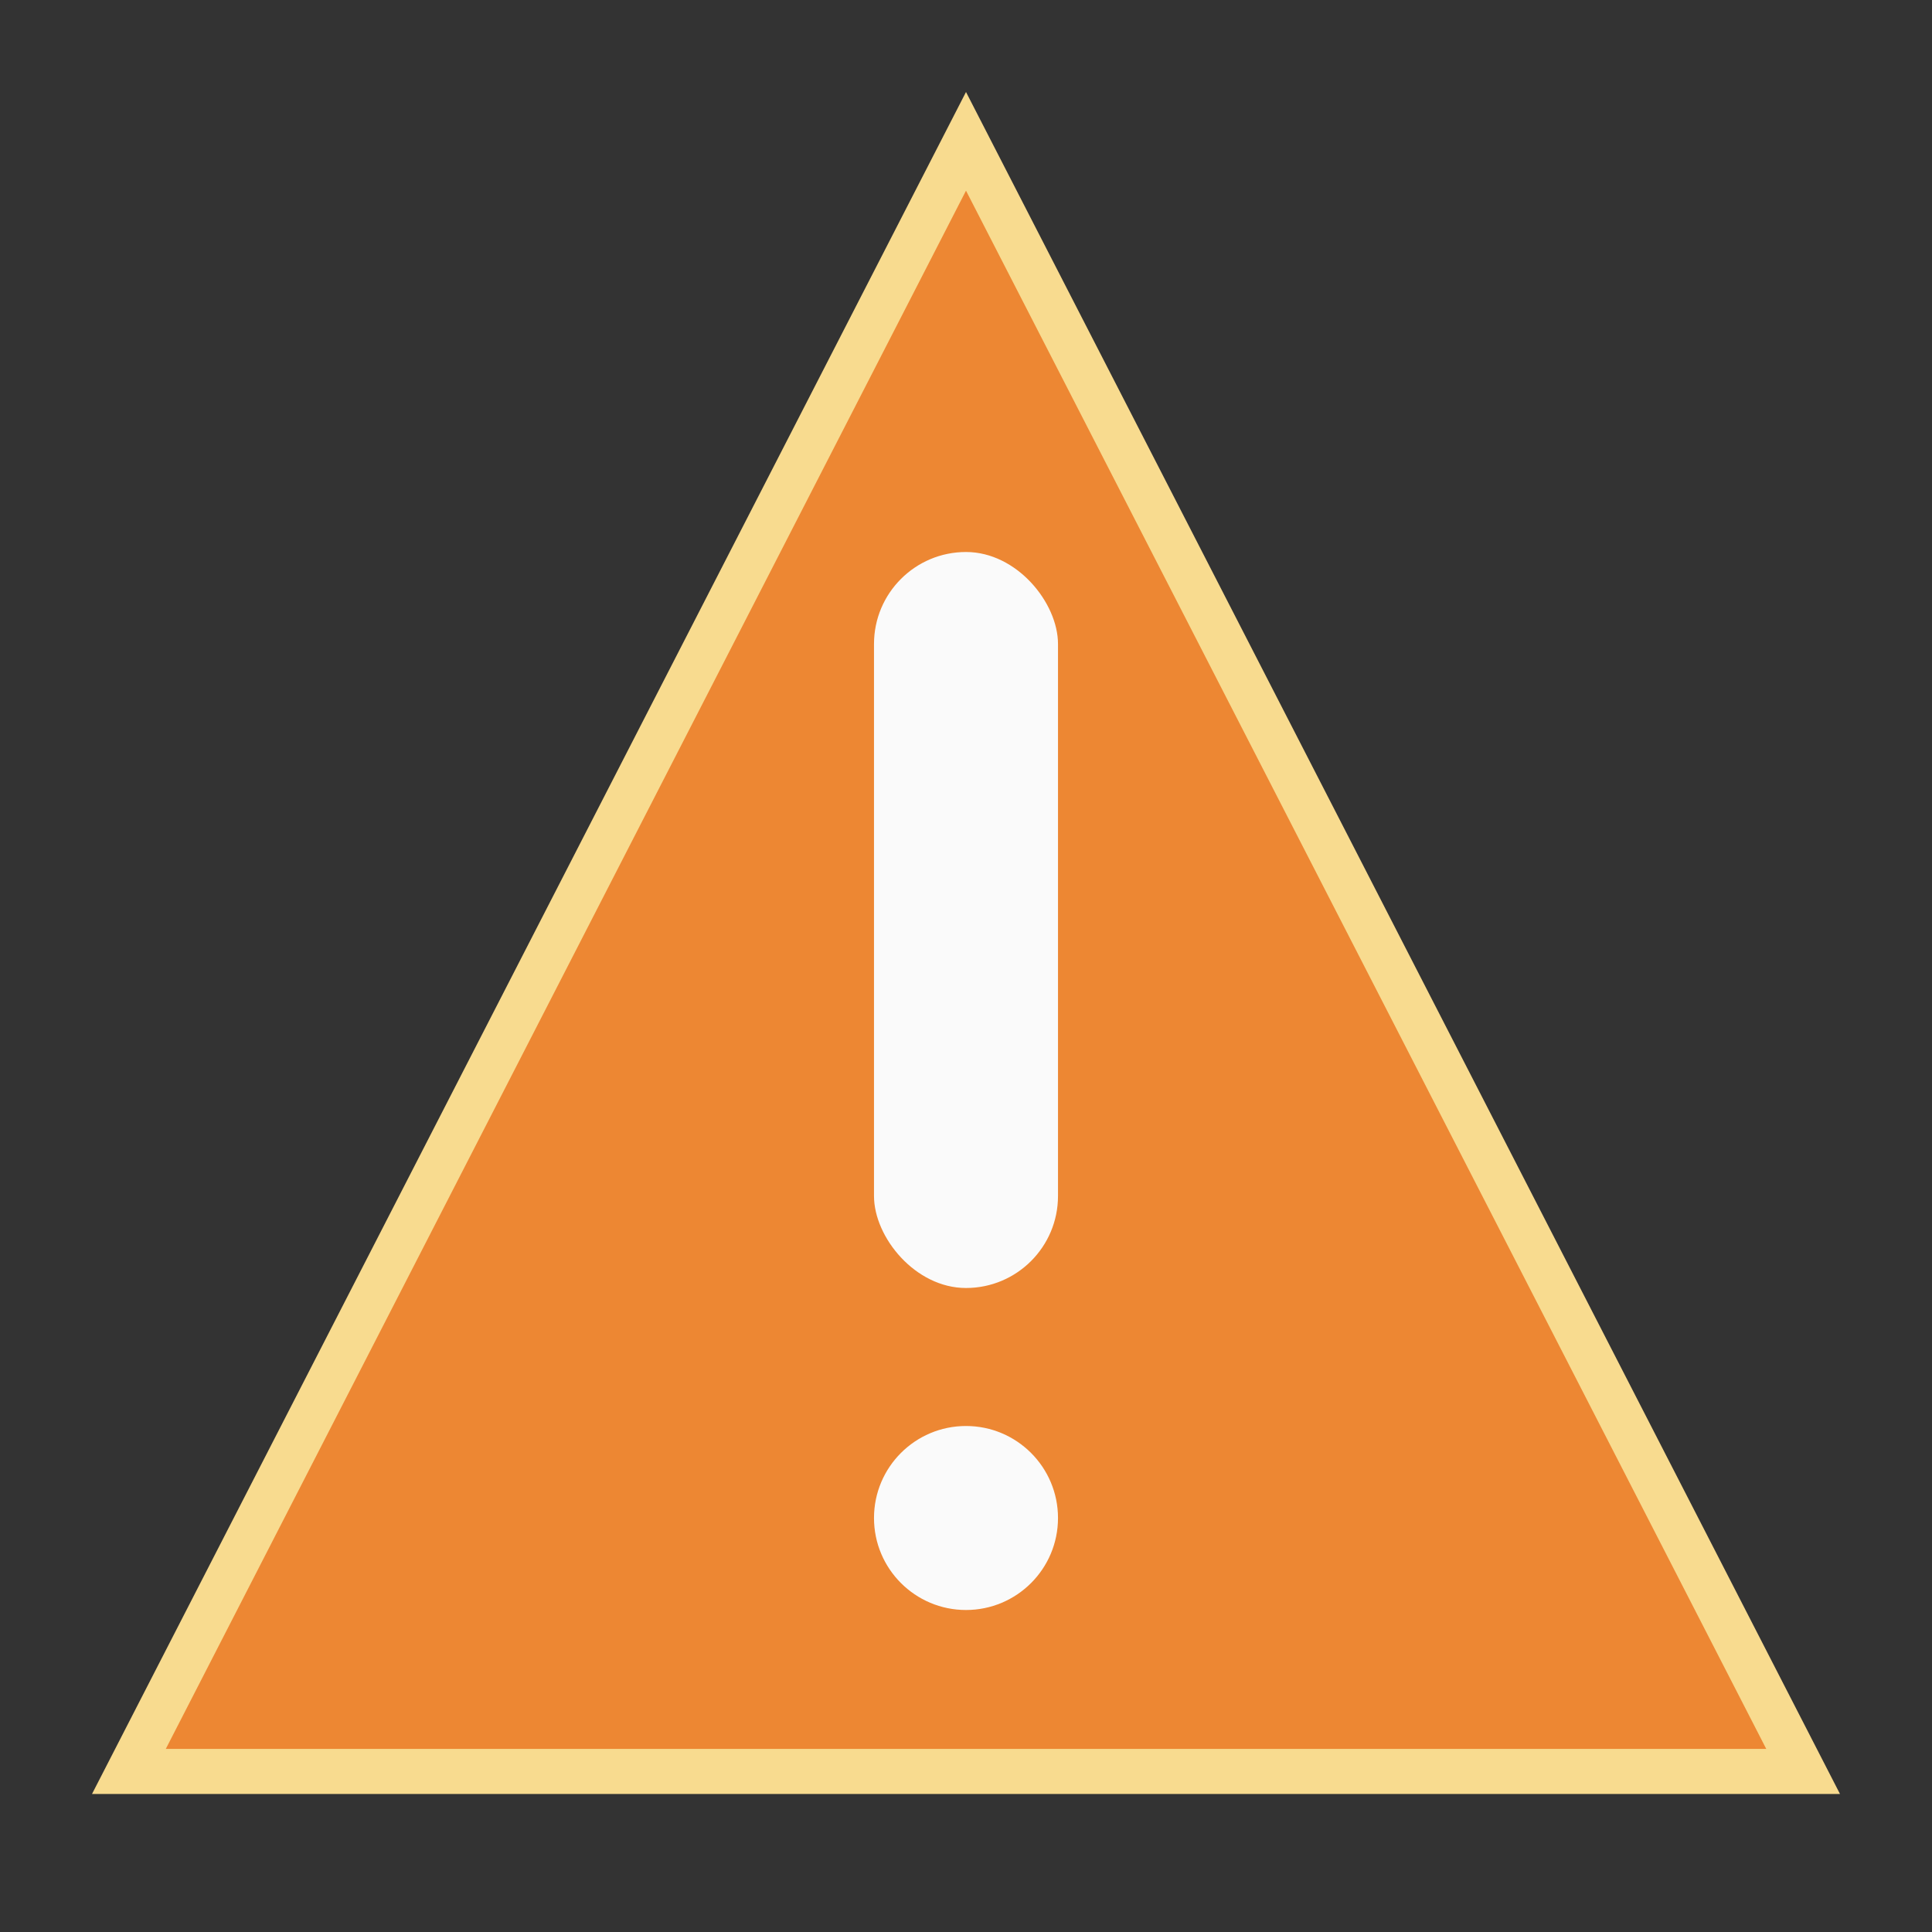 <svg height="42" viewBox="0 0 42 42" width="42" xmlns="http://www.w3.org/2000/svg"><rect x="0" y="0" width="42" height="42" fill="#333333" stroke="none"/>/&amp;amp;amp;gt;<path d="m2 39h38l-19-37z" fill="#f8db8f"/><path d="m21 4.145-17.396 33.875h34.793z" fill="#ed8733"/><g fill="#fafafa"><circle cx="21" cy="33" r="2"/><rect height="16" ry="2" width="4" x="19" y="12"/></g></svg>